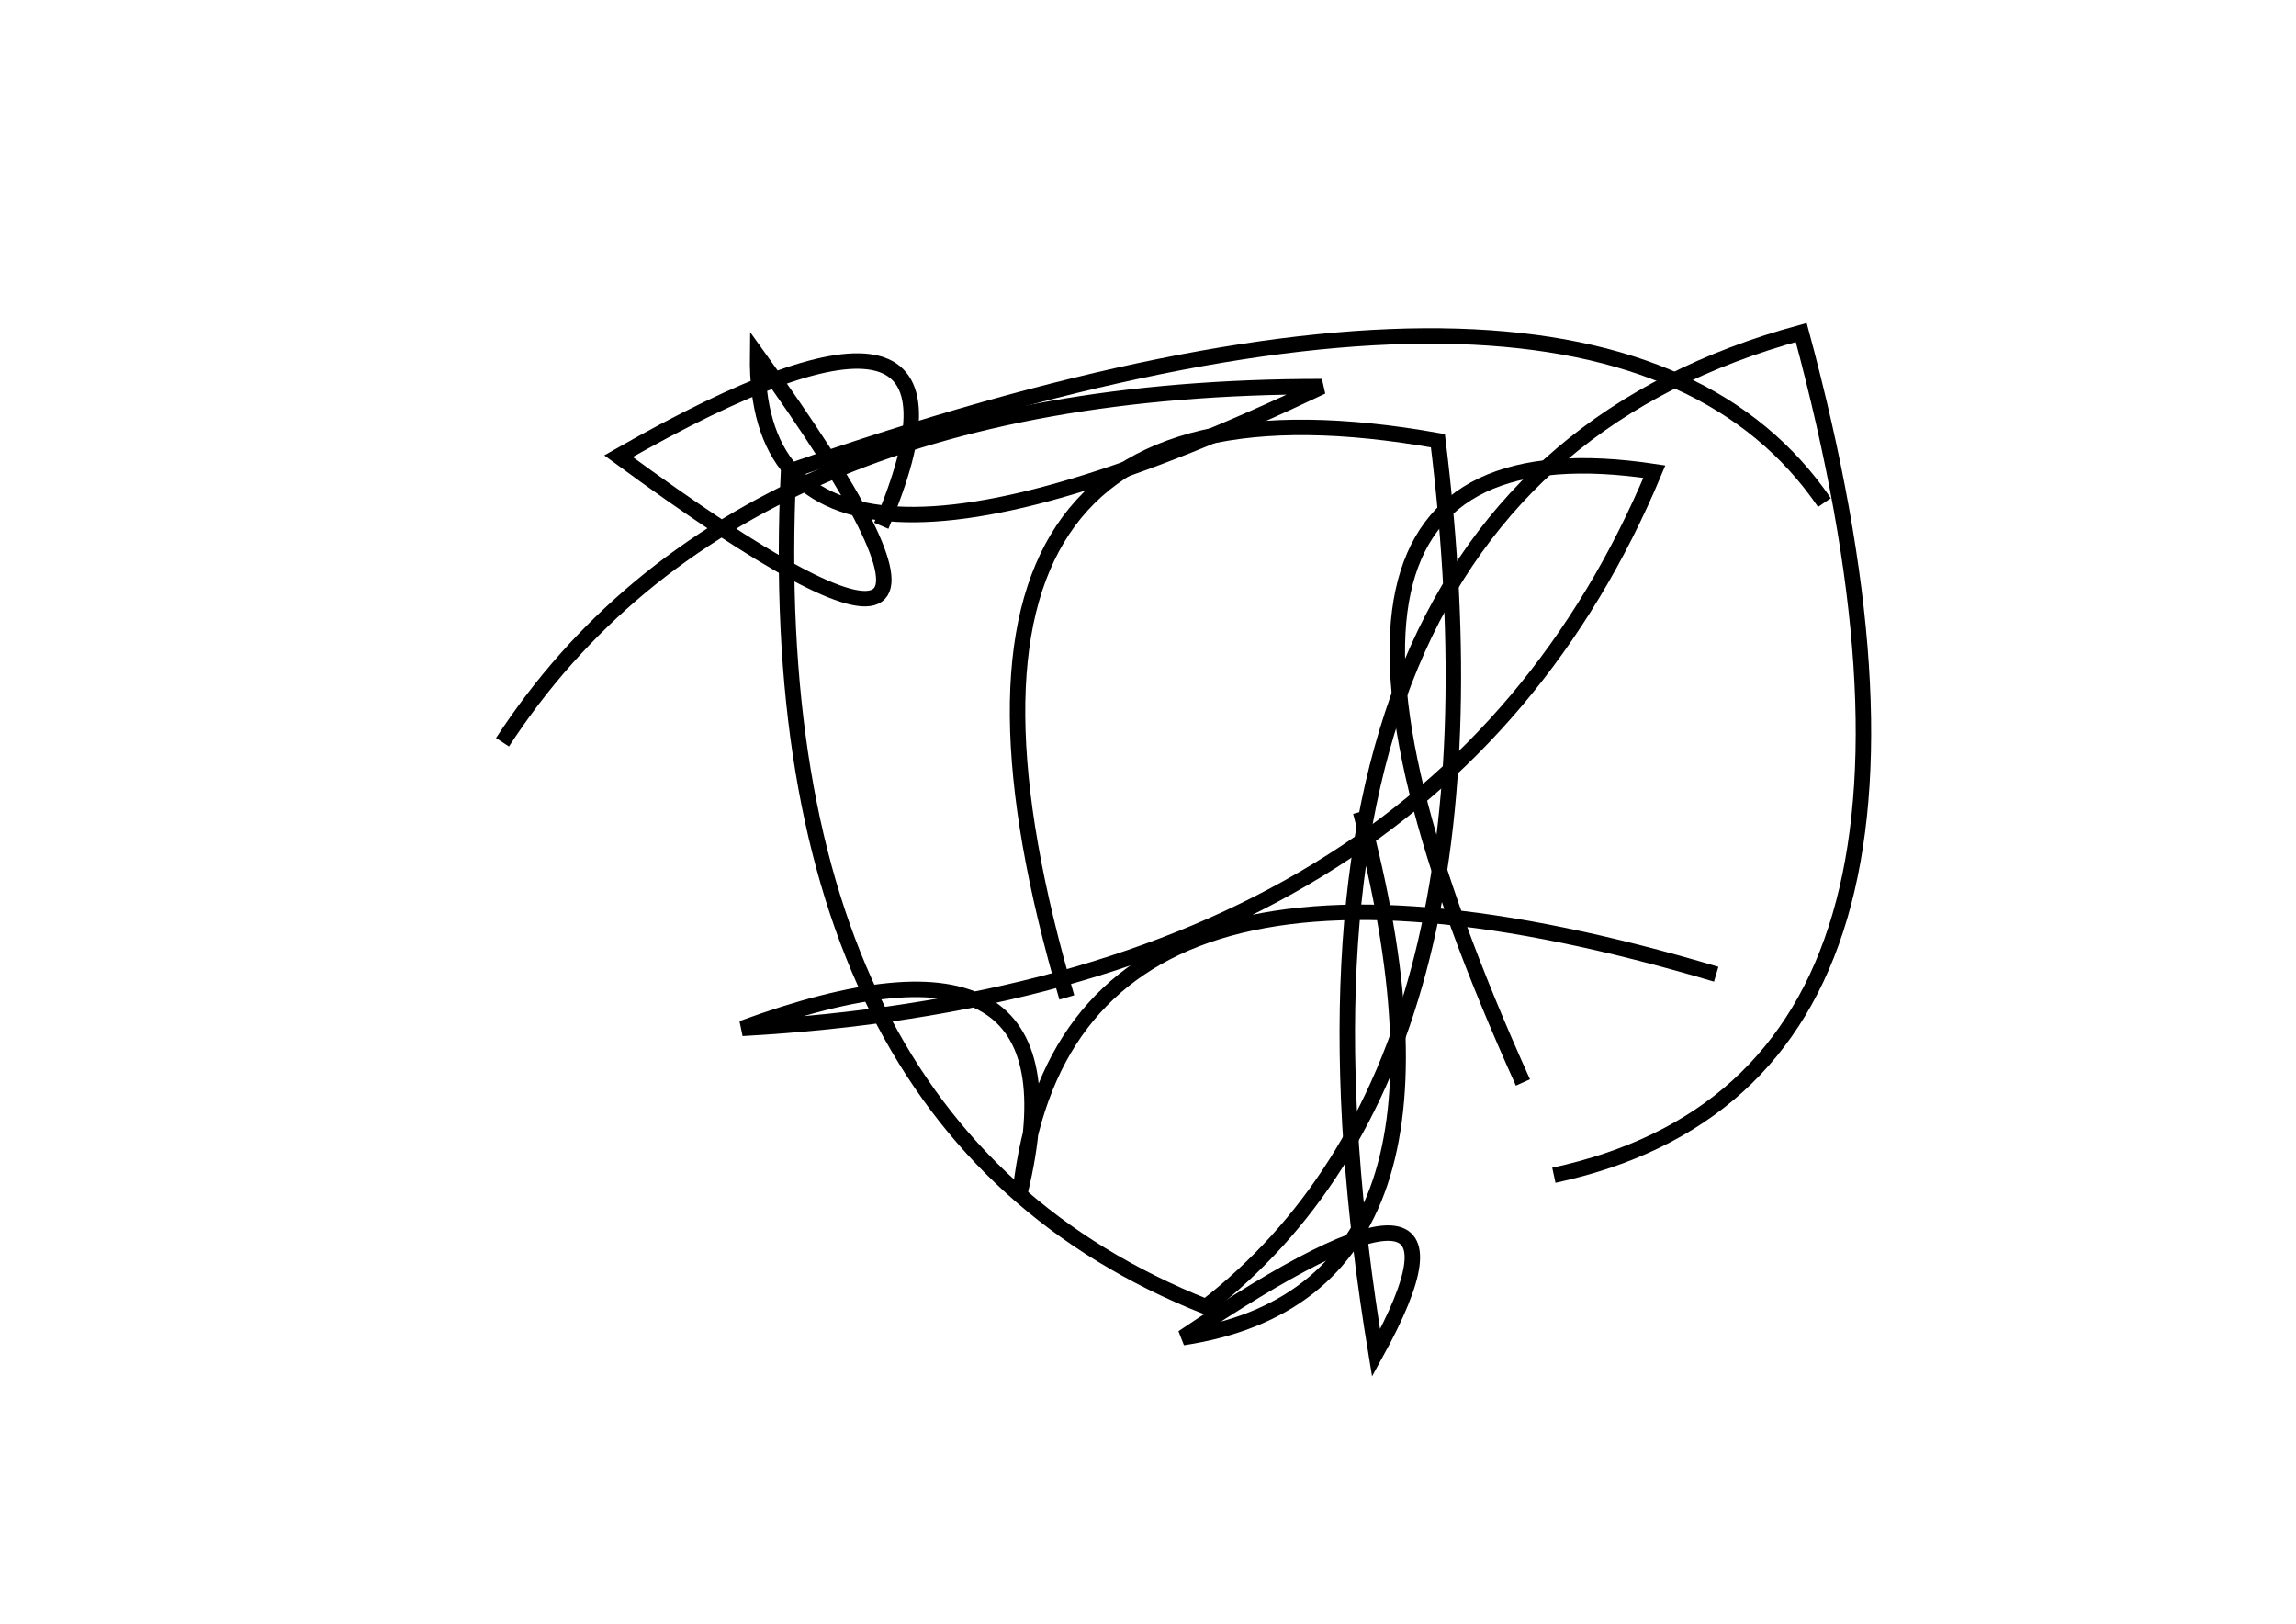 <?xml version="1.0" encoding="utf-8" ?>
<svg baseProfile="full" height="210mm" version="1.1" viewBox="0 0 297 210" width="297mm" xmlns="http://www.w3.org/2000/svg" xmlns:ev="http://www.w3.org/2001/xml-events" xmlns:xlink="http://www.w3.org/1999/xlink"><defs /><g transform="translate(43,30)"><path d="M 158,122 Q 216.0,109.5 190,13 Q 116.5,33.0 135,145 Q 151.5,115.0 110,143 Q 149.5,137.0 133,75" fill="none" stroke="black" stroke-width="2" /><path d="M 193,35 Q 165.0,-6.0 59,31 Q 55.0,116.0 113,139 Q 153.0,108.0 143,27 Q 70.0,14.0 95,99" fill="none" stroke="black" stroke-width="2" /><path d="M 179,96 Q 95.0,71.0 89,124 Q 98.0,86.5 53,103 Q 143.0,98.0 171,31 Q 114.5,22.5 154,110" fill="none" stroke="black" stroke-width="2" /><path d="M 71,38 Q 87.0,0.5 37,29 Q 95.0,71.5 55,16 Q 54.5,55.0 128,20 Q 52.0,20.0 22,66" fill="none" stroke="black" stroke-width="2" /></g></svg>
